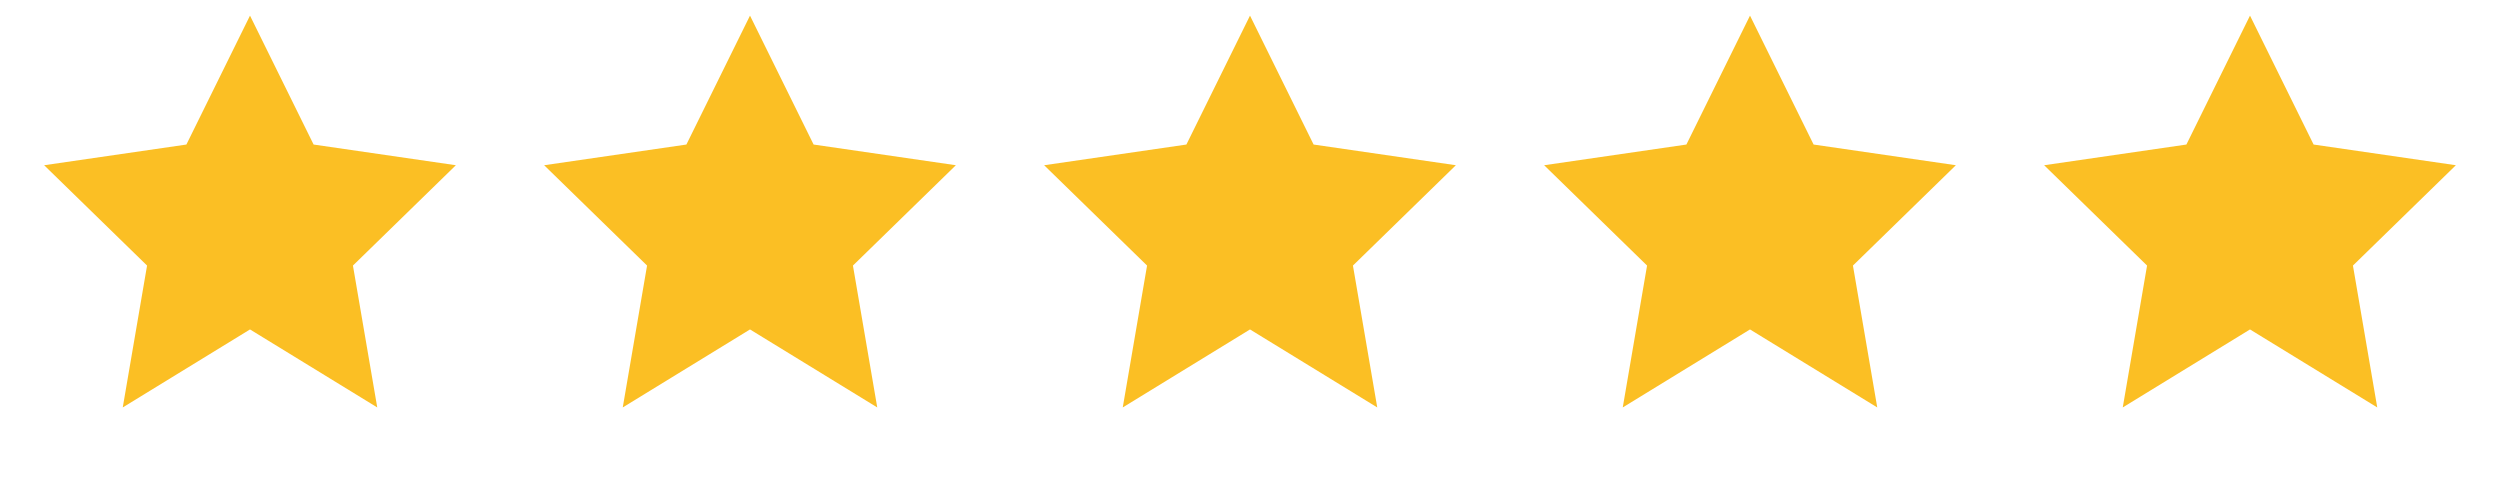<svg width="120" height="24" viewBox="0 0 120 24" xmlns="http://www.w3.org/2000/svg" role="img" aria-label="5 out of 5 stars">
  <title>5 out of 5 stars</title>
  <defs>
    <path id="star" d="M12 .75l3.053 6.188 6.828.993-4.94 4.816 1.167 6.81L12 15.813 5.892 19.557l1.167-6.81-4.94-4.816 6.828-.993L12 .75z"/>
  </defs>
  <g transform="translate(0 0)">
    <use href="#star" fill="#fbbf24"/>
  </g>
  <g transform="translate(24 0)">
    <use href="#star" fill="#fbbf24"/>
  </g>
  <g transform="translate(48 0)">
    <use href="#star" fill="#fbbf24"/>
  </g>
  <g transform="translate(72 0)">
    <use href="#star" fill="#fbbf24"/>
  </g>
  <g transform="translate(96 0)">
    <use href="#star" fill="#fbbf24"/>
  </g>
</svg>
